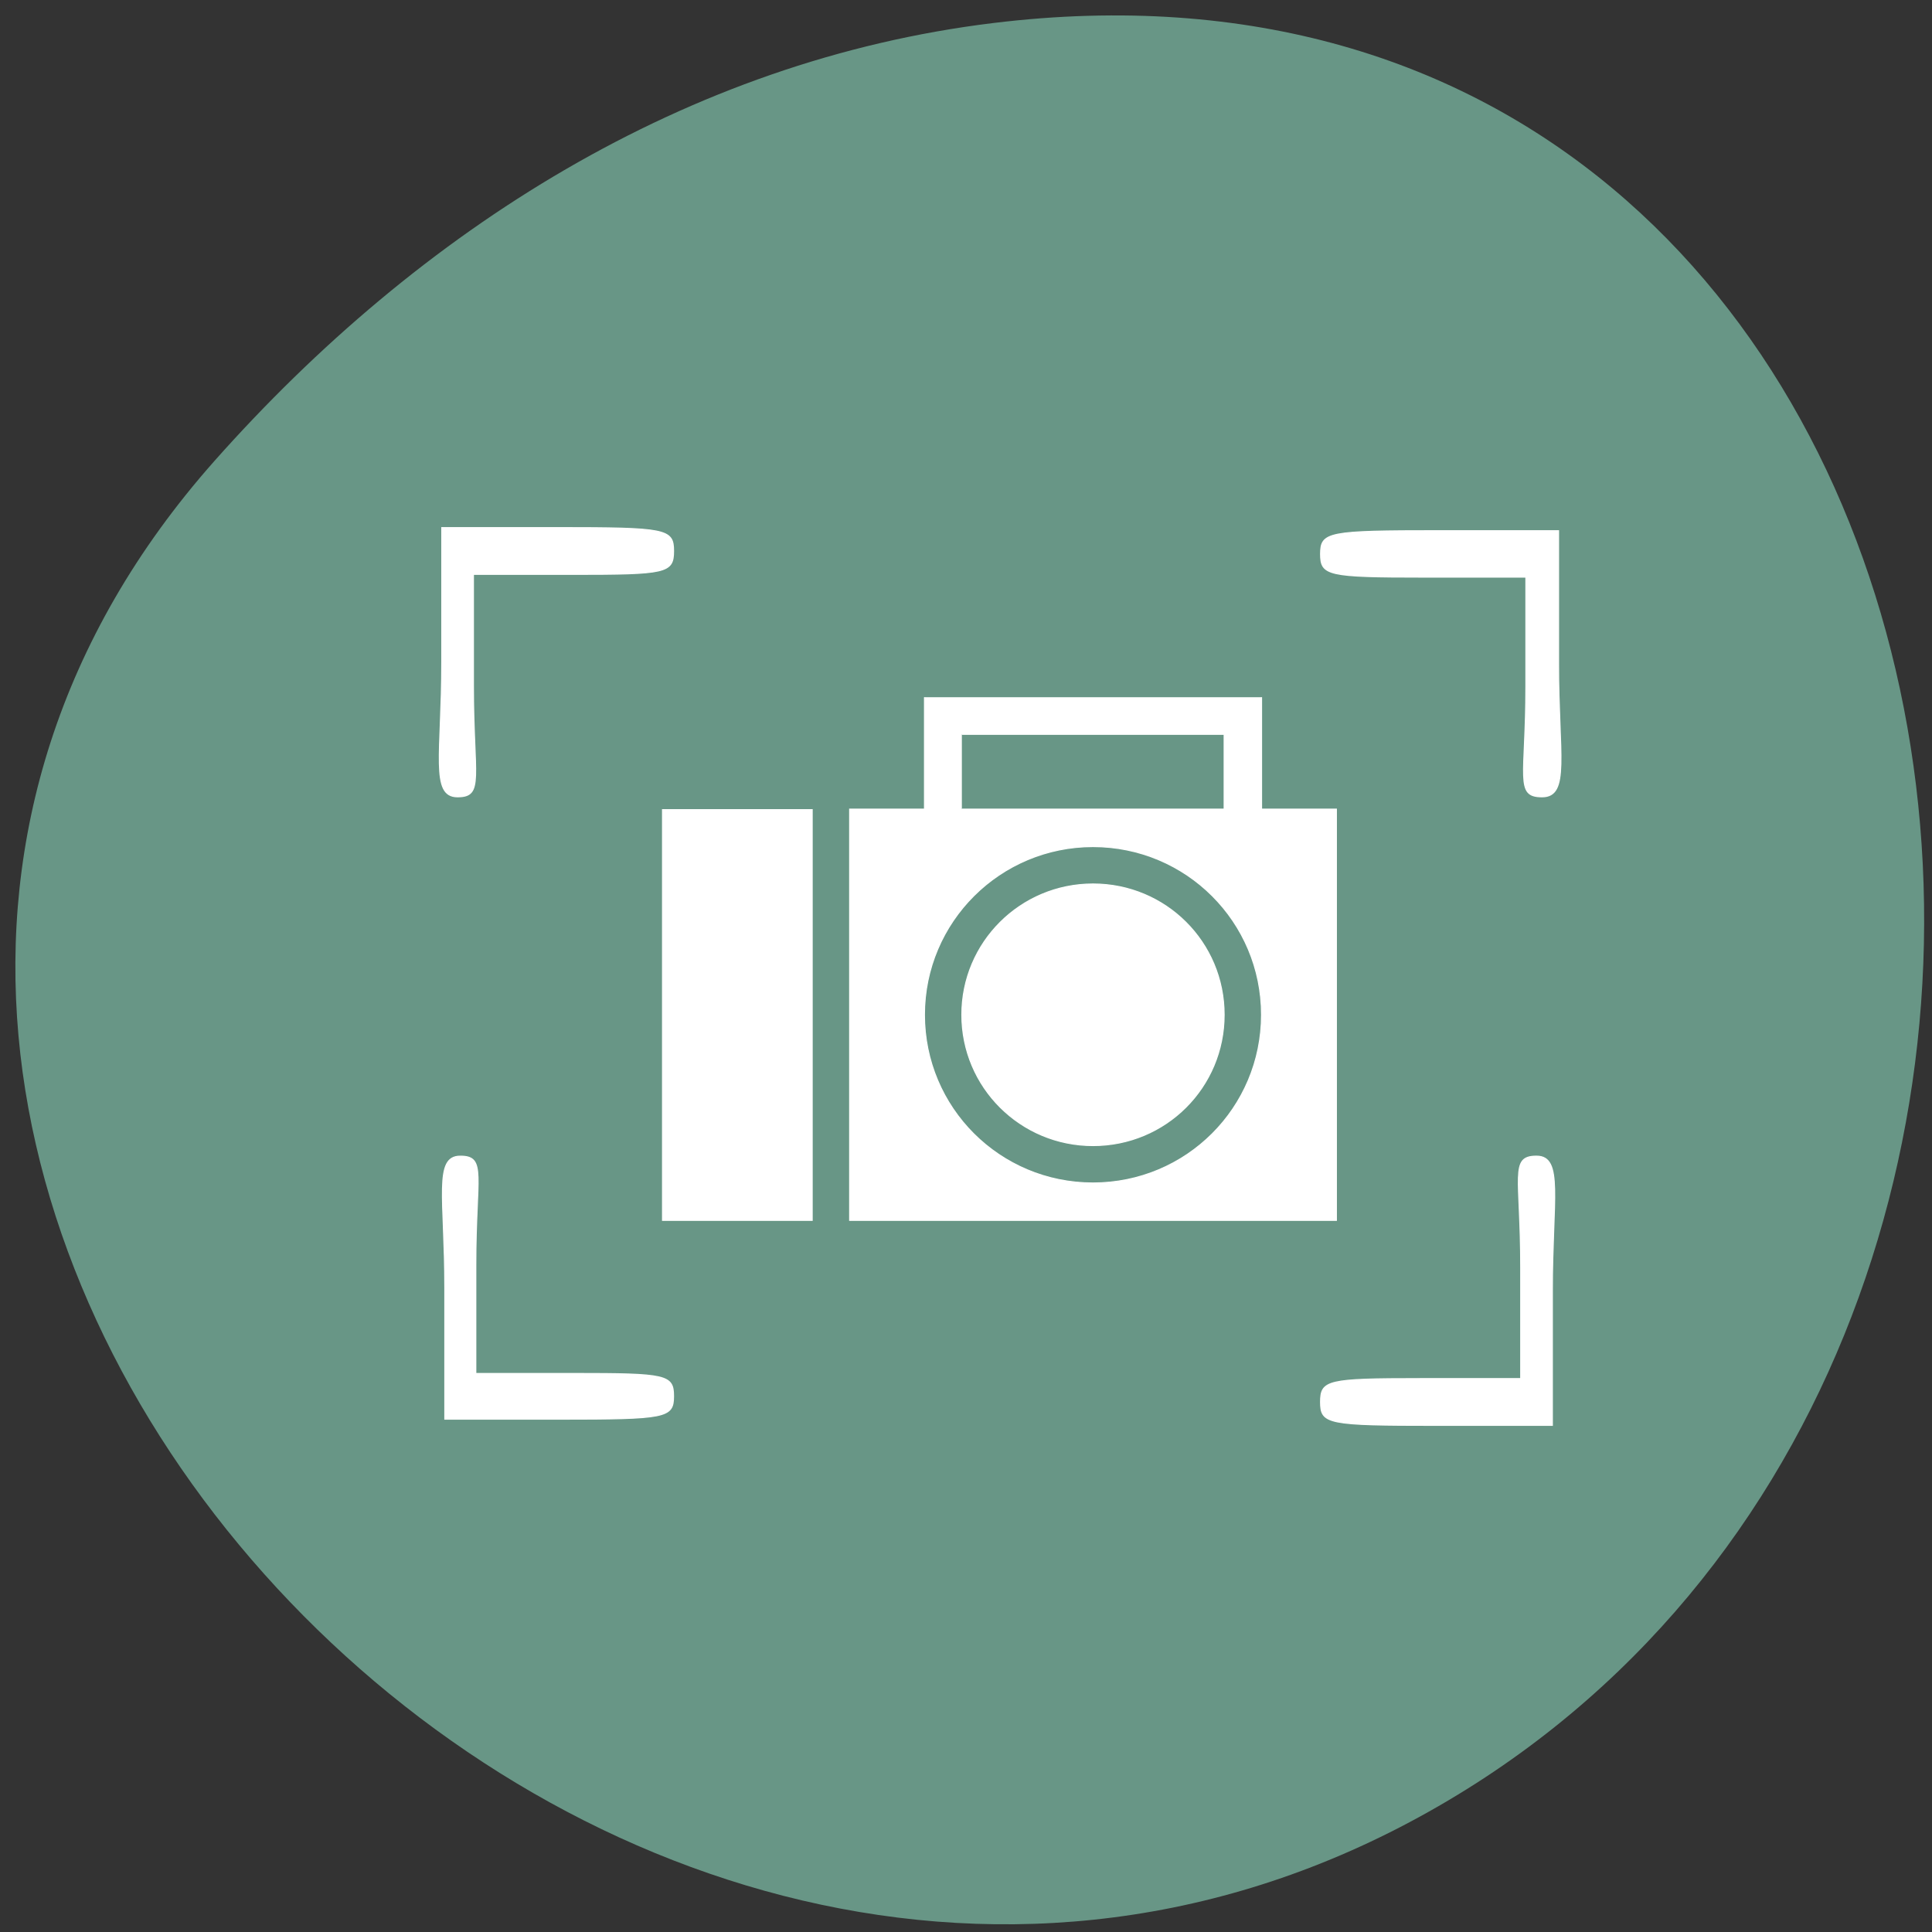 <svg xmlns="http://www.w3.org/2000/svg" viewBox="0 0 22 22"><rect x="0" y="0" width="22" height="22" fill="#333333" stroke="none"/><path d="m 2.441 5.25 c -7.172 8.09 4.141 20.531 13.609 15.5 c 9.57 -5.086 7.02 -21.922 -4.738 -20.488 c -3.496 0.426 -6.531 2.352 -8.871 4.988" fill="#689686"/><g fill="#fff" stroke="#fff" transform="scale(0.086)"><path d="m 122.41 92.32 v 14.818 h -9.909 v 54.45 h 64.45 v -54.45 h -9.909 v -14.818 m -39.682 4.909 h 34.727 v 9.909 h -34.727 m -39.636 0 v 54.45 h 19.818 v -54.45 m 37.18 4.955 c 12.364 0 22.318 9.955 22.318 22.273 c 0 12.318 -9.955 22.273 -22.318 22.273 c -12.364 0 -22.318 -9.955 -22.318 -22.273 c 0 -12.318 10 -22.273 22.318 -22.273 m 0 4.955 c -9.591 0 -17.364 7.727 -17.364 17.318 c 0 9.591 7.773 17.318 17.364 17.318 c 9.636 0 17.364 -7.727 17.364 -17.318 c 0 -9.591 -7.727 -17.318 -17.364 -17.318" stroke-width="0.138"/><path d="m 204.18 105.5 c -3.636 0 -2.136 -2.636 -2.136 -14.545 v -14.545 h -13.591 c -12.636 0 -13.591 -0.227 -13.591 -3.045 c 0 -2.909 0.955 -3.091 15.727 -3.091 h 15.773 v 17.636 c 0 11.955 1.545 17.591 -2.182 17.591" stroke-width="0.148"/><path d="m 203.45 153.09 c -3.591 0 -2.091 2.682 -2.091 14.727 v 14.727 h -13.273 c -12.318 0 -13.227 0.227 -13.227 3.091 c 0 2.909 0.909 3.091 15.318 3.091 h 15.364 v -17.818 c 0 -12.09 1.5 -17.818 -2.091 -17.818" stroke-width="0.147"/><path d="m 60.955 153.09 c 3.5 0 2.045 2.636 2.045 14.364 v 14.409 h 13.09 c 12.136 0 13.09 0.182 13.09 3 c 0 2.864 -0.955 3.045 -15.14 3.045 h -15.14 v -17.409 c 0 -11.818 -1.5 -17.409 2.045 -17.409" stroke-width="0.144"/><path d="m 60.59 105.5 c 3.545 0 2.091 -2.682 2.091 -14.727 v -14.727 h 13.227 c 12.318 0 13.273 -0.182 13.273 -3.091 c 0 -2.909 -0.955 -3.091 -15.364 -3.091 h -15.318 v 17.818 c 0 12.09 -1.545 17.818 2.091 17.818" stroke-width="0.147"/></g></svg>